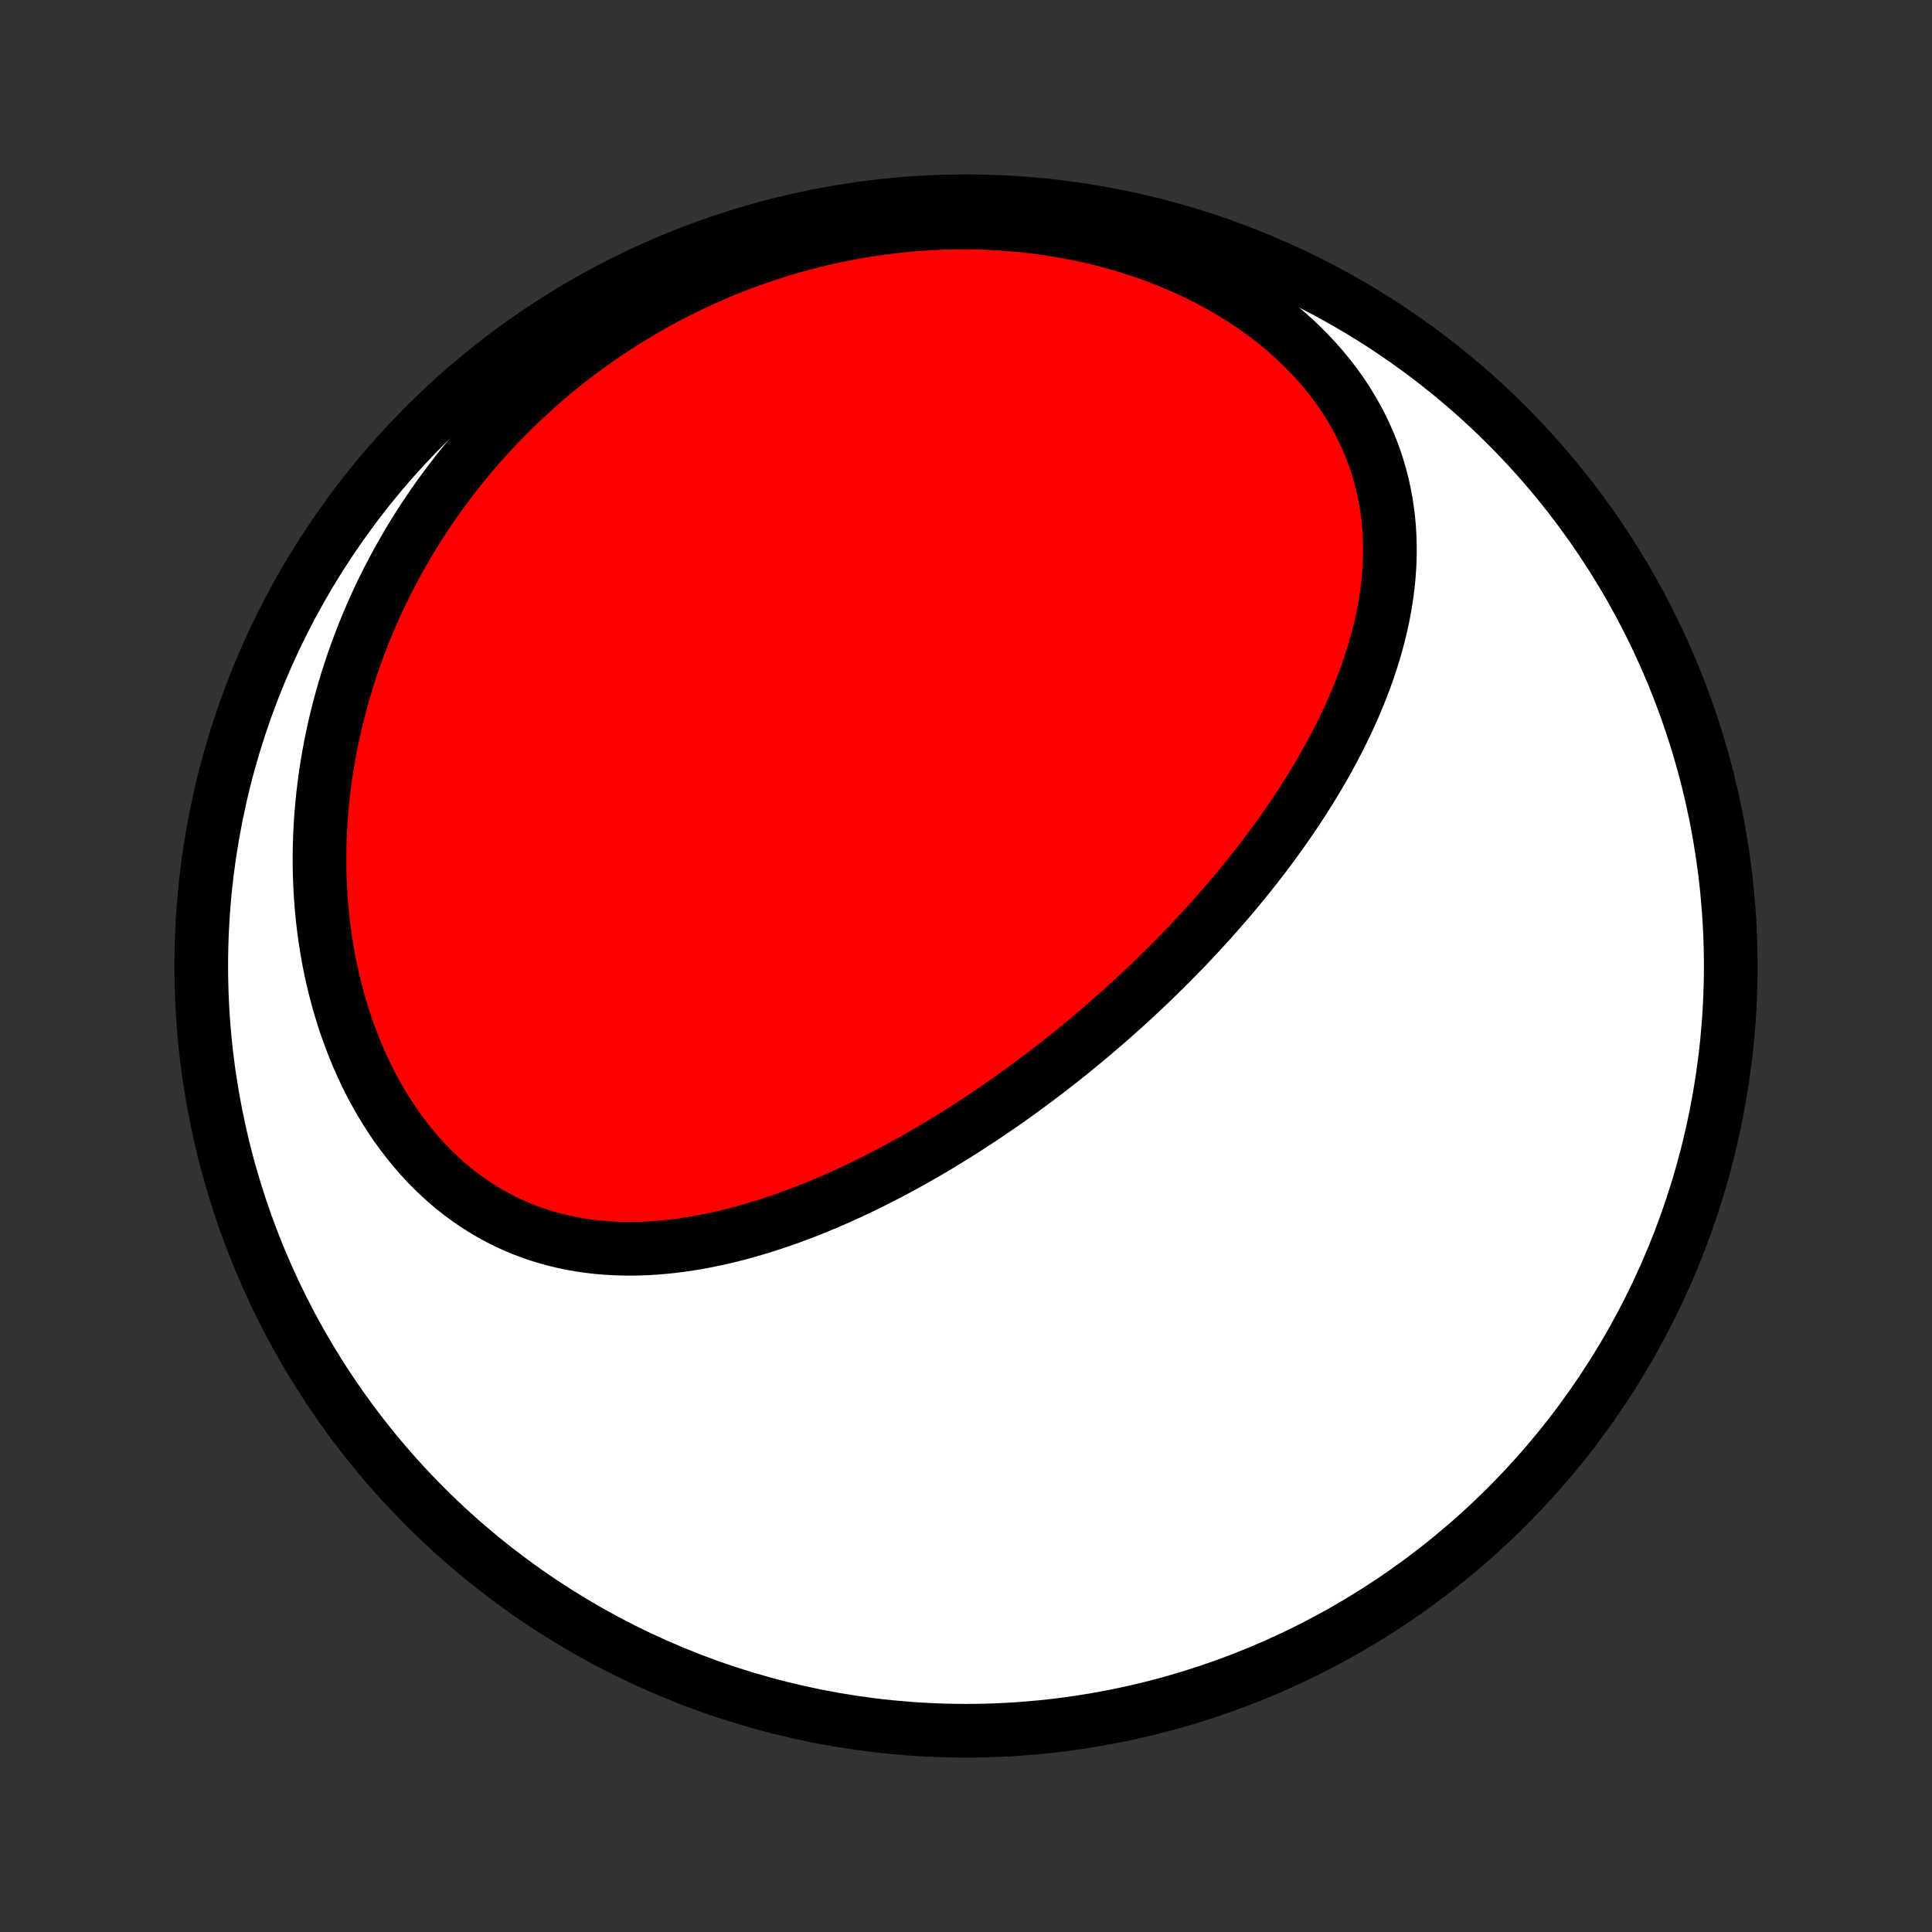 <?xml version="1.0" encoding="utf-8" standalone="no"?>
<!DOCTYPE svg PUBLIC "-//W3C//DTD SVG 1.1//EN"
  "http://www.w3.org/Graphics/SVG/1.1/DTD/svg11.dtd">
<!-- Created with matplotlib (http://matplotlib.org/) -->
<svg height="72pt" version="1.1" viewBox="0 0 72 72" width="72pt" xmlns="http://www.w3.org/2000/svg" xmlns:xlink="http://www.w3.org/1999/xlink">
 <rect x="0" y="0" width="72" height="72" fill="#333333" stroke="none"/>
 <defs>
  <style type="text/css">
*{stroke-linecap:butt;stroke-linejoin:round;}
  </style>
 </defs>
 <g id="figure_1">
  <g id="patch_1">
   <path d="
M0 72
L72 72
L72 0
L0 0
z
" style="fill:none;"/>
  </g>
  <g id="axes_1">
   <g id="PatchCollection_1">
    <defs>
     <path d="
M36 -7.5
C43.558 -7.5 50.808 -10.503 56.153 -15.848
C61.497 -21.192 64.5 -28.442 64.5 -36
C64.5 -43.558 61.497 -50.808 56.153 -56.153
C50.808 -61.497 43.558 -64.5 36 -64.5
C28.442 -64.5 21.192 -61.497 15.848 -56.153
C10.503 -50.808 7.5 -43.558 7.5 -36
C7.5 -28.442 10.503 -21.192 15.848 -15.848
C21.192 -10.503 28.442 -7.5 36 -7.5
z
" id="C0_0_a811fe30f3"/>
     <path d="
M41.919 -34.486
L41.722 -34.309
L41.524 -34.133
L41.325 -33.957
L41.124 -33.783
L40.922 -33.61
L40.72 -33.437
L40.516 -33.266
L40.31 -33.096
L40.104 -32.926
L39.896 -32.758
L39.687 -32.59
L39.476 -32.423
L39.264 -32.257
L39.05 -32.092
L38.836 -31.928
L38.619 -31.765
L38.401 -31.603
L38.182 -31.442
L37.961 -31.281
L37.739 -31.122
L37.514 -30.963
L37.288 -30.805
L37.061 -30.649
L36.832 -30.493
L36.601 -30.338
L36.368 -30.185
L36.134 -30.032
L35.898 -29.88
L35.659 -29.73
L35.419 -29.58
L35.177 -29.432
L34.934 -29.285
L34.688 -29.139
L34.44 -28.995
L34.19 -28.852
L33.938 -28.71
L33.684 -28.57
L33.428 -28.431
L33.17 -28.294
L32.91 -28.159
L32.648 -28.025
L32.383 -27.893
L32.117 -27.763
L31.848 -27.635
L31.577 -27.509
L31.304 -27.386
L31.029 -27.264
L30.752 -27.145
L30.472 -27.029
L30.191 -26.915
L29.907 -26.805
L29.621 -26.697
L29.333 -26.592
L29.043 -26.491
L28.751 -26.393
L28.457 -26.299
L28.161 -26.209
L27.863 -26.122
L27.564 -26.04
L27.262 -25.962
L26.959 -25.889
L26.654 -25.821
L26.348 -25.758
L26.04 -25.7
L25.731 -25.648
L25.421 -25.602
L25.109 -25.562
L24.796 -25.528
L24.483 -25.5
L24.168 -25.48
L23.854 -25.467
L23.538 -25.462
L23.222 -25.464
L22.907 -25.474
L22.591 -25.492
L22.275 -25.519
L21.96 -25.555
L21.646 -25.6
L21.333 -25.654
L21.02 -25.718
L20.71 -25.792
L20.401 -25.875
L20.093 -25.969
L19.788 -26.073
L19.485 -26.188
L19.185 -26.313
L18.888 -26.449
L18.595 -26.596
L18.305 -26.753
L18.018 -26.922
L17.736 -27.101
L17.458 -27.291
L17.185 -27.491
L16.917 -27.701
L16.654 -27.923
L16.397 -28.154
L16.145 -28.395
L15.899 -28.645
L15.66 -28.905
L15.427 -29.175
L15.2 -29.453
L14.98 -29.739
L14.767 -30.033
L14.562 -30.335
L14.363 -30.645
L14.172 -30.962
L13.989 -31.285
L13.813 -31.614
L13.645 -31.949
L13.485 -32.29
L13.332 -32.636
L13.188 -32.986
L13.051 -33.341
L12.922 -33.7
L12.801 -34.062
L12.688 -34.427
L12.583 -34.796
L12.486 -35.167
L12.396 -35.54
L12.314 -35.915
L12.24 -36.291
L12.174 -36.669
L12.115 -37.048
L12.064 -37.428
L12.02 -37.809
L11.983 -38.189
L11.954 -38.57
L11.932 -38.95
L11.916 -39.331
L11.908 -39.71
L11.907 -40.089
L11.912 -40.467
L11.924 -40.844
L11.943 -41.22
L11.967 -41.594
L11.999 -41.967
L12.036 -42.338
L12.08 -42.708
L12.129 -43.075
L12.184 -43.441
L12.246 -43.804
L12.312 -44.166
L12.385 -44.525
L12.463 -44.882
L12.546 -45.237
L12.635 -45.589
L12.729 -45.939
L12.828 -46.287
L12.932 -46.631
L13.041 -46.974
L13.155 -47.313
L13.273 -47.65
L13.397 -47.984
L13.525 -48.316
L13.658 -48.645
L13.795 -48.971
L13.937 -49.294
L14.083 -49.615
L14.233 -49.932
L14.388 -50.247
L14.548 -50.559
L14.711 -50.868
L14.879 -51.175
L15.051 -51.478
L15.226 -51.778
L15.406 -52.076
L15.591 -52.371
L15.779 -52.663
L15.971 -52.952
L16.167 -53.238
L16.367 -53.521
L16.571 -53.801
L16.779 -54.078
L16.991 -54.352
L17.206 -54.624
L17.426 -54.892
L17.649 -55.157
L17.877 -55.42
L18.108 -55.679
L18.343 -55.935
L18.582 -56.189
L18.825 -56.439
L19.072 -56.686
L19.322 -56.93
L19.577 -57.171
L19.835 -57.408
L20.097 -57.642
L20.364 -57.874
L20.634 -58.101
L20.908 -58.326
L21.186 -58.547
L21.468 -58.765
L21.754 -58.979
L22.044 -59.19
L22.338 -59.397
L22.636 -59.6
L22.938 -59.8
L23.244 -59.996
L23.554 -60.188
L23.869 -60.377
L24.187 -60.561
L24.509 -60.741
L24.836 -60.917
L25.166 -61.089
L25.501 -61.257
L25.84 -61.42
L26.183 -61.578
L26.529 -61.733
L26.88 -61.882
L27.235 -62.026
L27.594 -62.166
L27.957 -62.3
L28.325 -62.429
L28.695 -62.553
L29.07 -62.672
L29.449 -62.785
L29.832 -62.892
L30.218 -62.993
L30.608 -63.088
L31.001 -63.177
L31.398 -63.26
L31.799 -63.336
L32.203 -63.406
L32.609 -63.468
L33.019 -63.524
L33.432 -63.573
L33.848 -63.615
L34.266 -63.649
L34.687 -63.675
L35.11 -63.694
L35.535 -63.705
L35.962 -63.708
L36.39 -63.702
L36.82 -63.688
L37.251 -63.666
L37.682 -63.635
L38.114 -63.596
L38.546 -63.547
L38.978 -63.49
L39.41 -63.423
L39.841 -63.348
L40.27 -63.263
L40.698 -63.169
L41.123 -63.065
L41.547 -62.952
L41.967 -62.83
L42.384 -62.698
L42.797 -62.557
L43.206 -62.407
L43.609 -62.247
L44.008 -62.078
L44.401 -61.9
L44.788 -61.713
L45.167 -61.518
L45.54 -61.313
L45.905 -61.101
L46.262 -60.88
L46.61 -60.651
L46.948 -60.414
L47.278 -60.17
L47.597 -59.919
L47.906 -59.661
L48.204 -59.397
L48.491 -59.126
L48.767 -58.849
L49.031 -58.567
L49.283 -58.28
L49.523 -57.989
L49.751 -57.693
L49.966 -57.393
L50.169 -57.089
L50.359 -56.782
L50.537 -56.473
L50.703 -56.161
L50.855 -55.847
L50.996 -55.531
L51.125 -55.214
L51.241 -54.895
L51.346 -54.576
L51.439 -54.256
L51.52 -53.936
L51.591 -53.616
L51.65 -53.296
L51.699 -52.977
L51.738 -52.658
L51.767 -52.34
L51.786 -52.024
L51.796 -51.708
L51.797 -51.394
L51.79 -51.081
L51.774 -50.77
L51.75 -50.461
L51.718 -50.154
L51.679 -49.848
L51.633 -49.545
L51.58 -49.243
L51.521 -48.944
L51.455 -48.647
L51.384 -48.352
L51.307 -48.06
L51.224 -47.77
L51.137 -47.483
L51.044 -47.198
L50.947 -46.915
L50.846 -46.635
L50.74 -46.357
L50.63 -46.082
L50.517 -45.809
L50.4 -45.539
L50.279 -45.271
L50.155 -45.006
L50.028 -44.743
L49.898 -44.483
L49.765 -44.225
L49.629 -43.969
L49.491 -43.716
L49.351 -43.465
L49.208 -43.217
L49.063 -42.971
L48.916 -42.727
L48.766 -42.486
L48.615 -42.246
L48.462 -42.009
L48.307 -41.774
L48.151 -41.541
L47.993 -41.311
L47.834 -41.082
L47.672 -40.856
L47.51 -40.631
L47.346 -40.409
L47.181 -40.188
L47.015 -39.969
L46.847 -39.753
L46.678 -39.538
L46.508 -39.325
L46.337 -39.113
L46.164 -38.904
L45.991 -38.696
L45.816 -38.489
L45.641 -38.285
L45.464 -38.082
L45.287 -37.88
L45.108 -37.68
L44.928 -37.482
L44.748 -37.285
L44.566 -37.089
L44.384 -36.895
L44.2 -36.702
L44.016 -36.511
L43.83 -36.321
L43.644 -36.132
L43.456 -35.944
L43.268 -35.758
L43.078 -35.573
L42.888 -35.389
L42.696 -35.206
L42.503 -35.024
L42.31 -34.844
z
" id="C0_1_2091258233"/>
    </defs>
    <g clip-path="url(#p1bffca34e9)">
     <use style="fill:#ffffff;stroke:#000000;stroke-width:2.0;" x="0.0" xlink:href="#C0_0_a811fe30f3" y="72.0"/>
    </g>
    <g clip-path="url(#p1bffca34e9)">
     <use style="fill:#ff0000;stroke:#000000;stroke-width:2.0;" x="0.0" xlink:href="#C0_1_2091258233" y="72.0"/>
    </g>
   </g>
  </g>
 </g>
 <defs>
  <clipPath id="p1bffca34e9">
   <rect height="72.0" width="72.0" x="0.0" y="0.0"/>
  </clipPath>
 </defs>
</svg>
